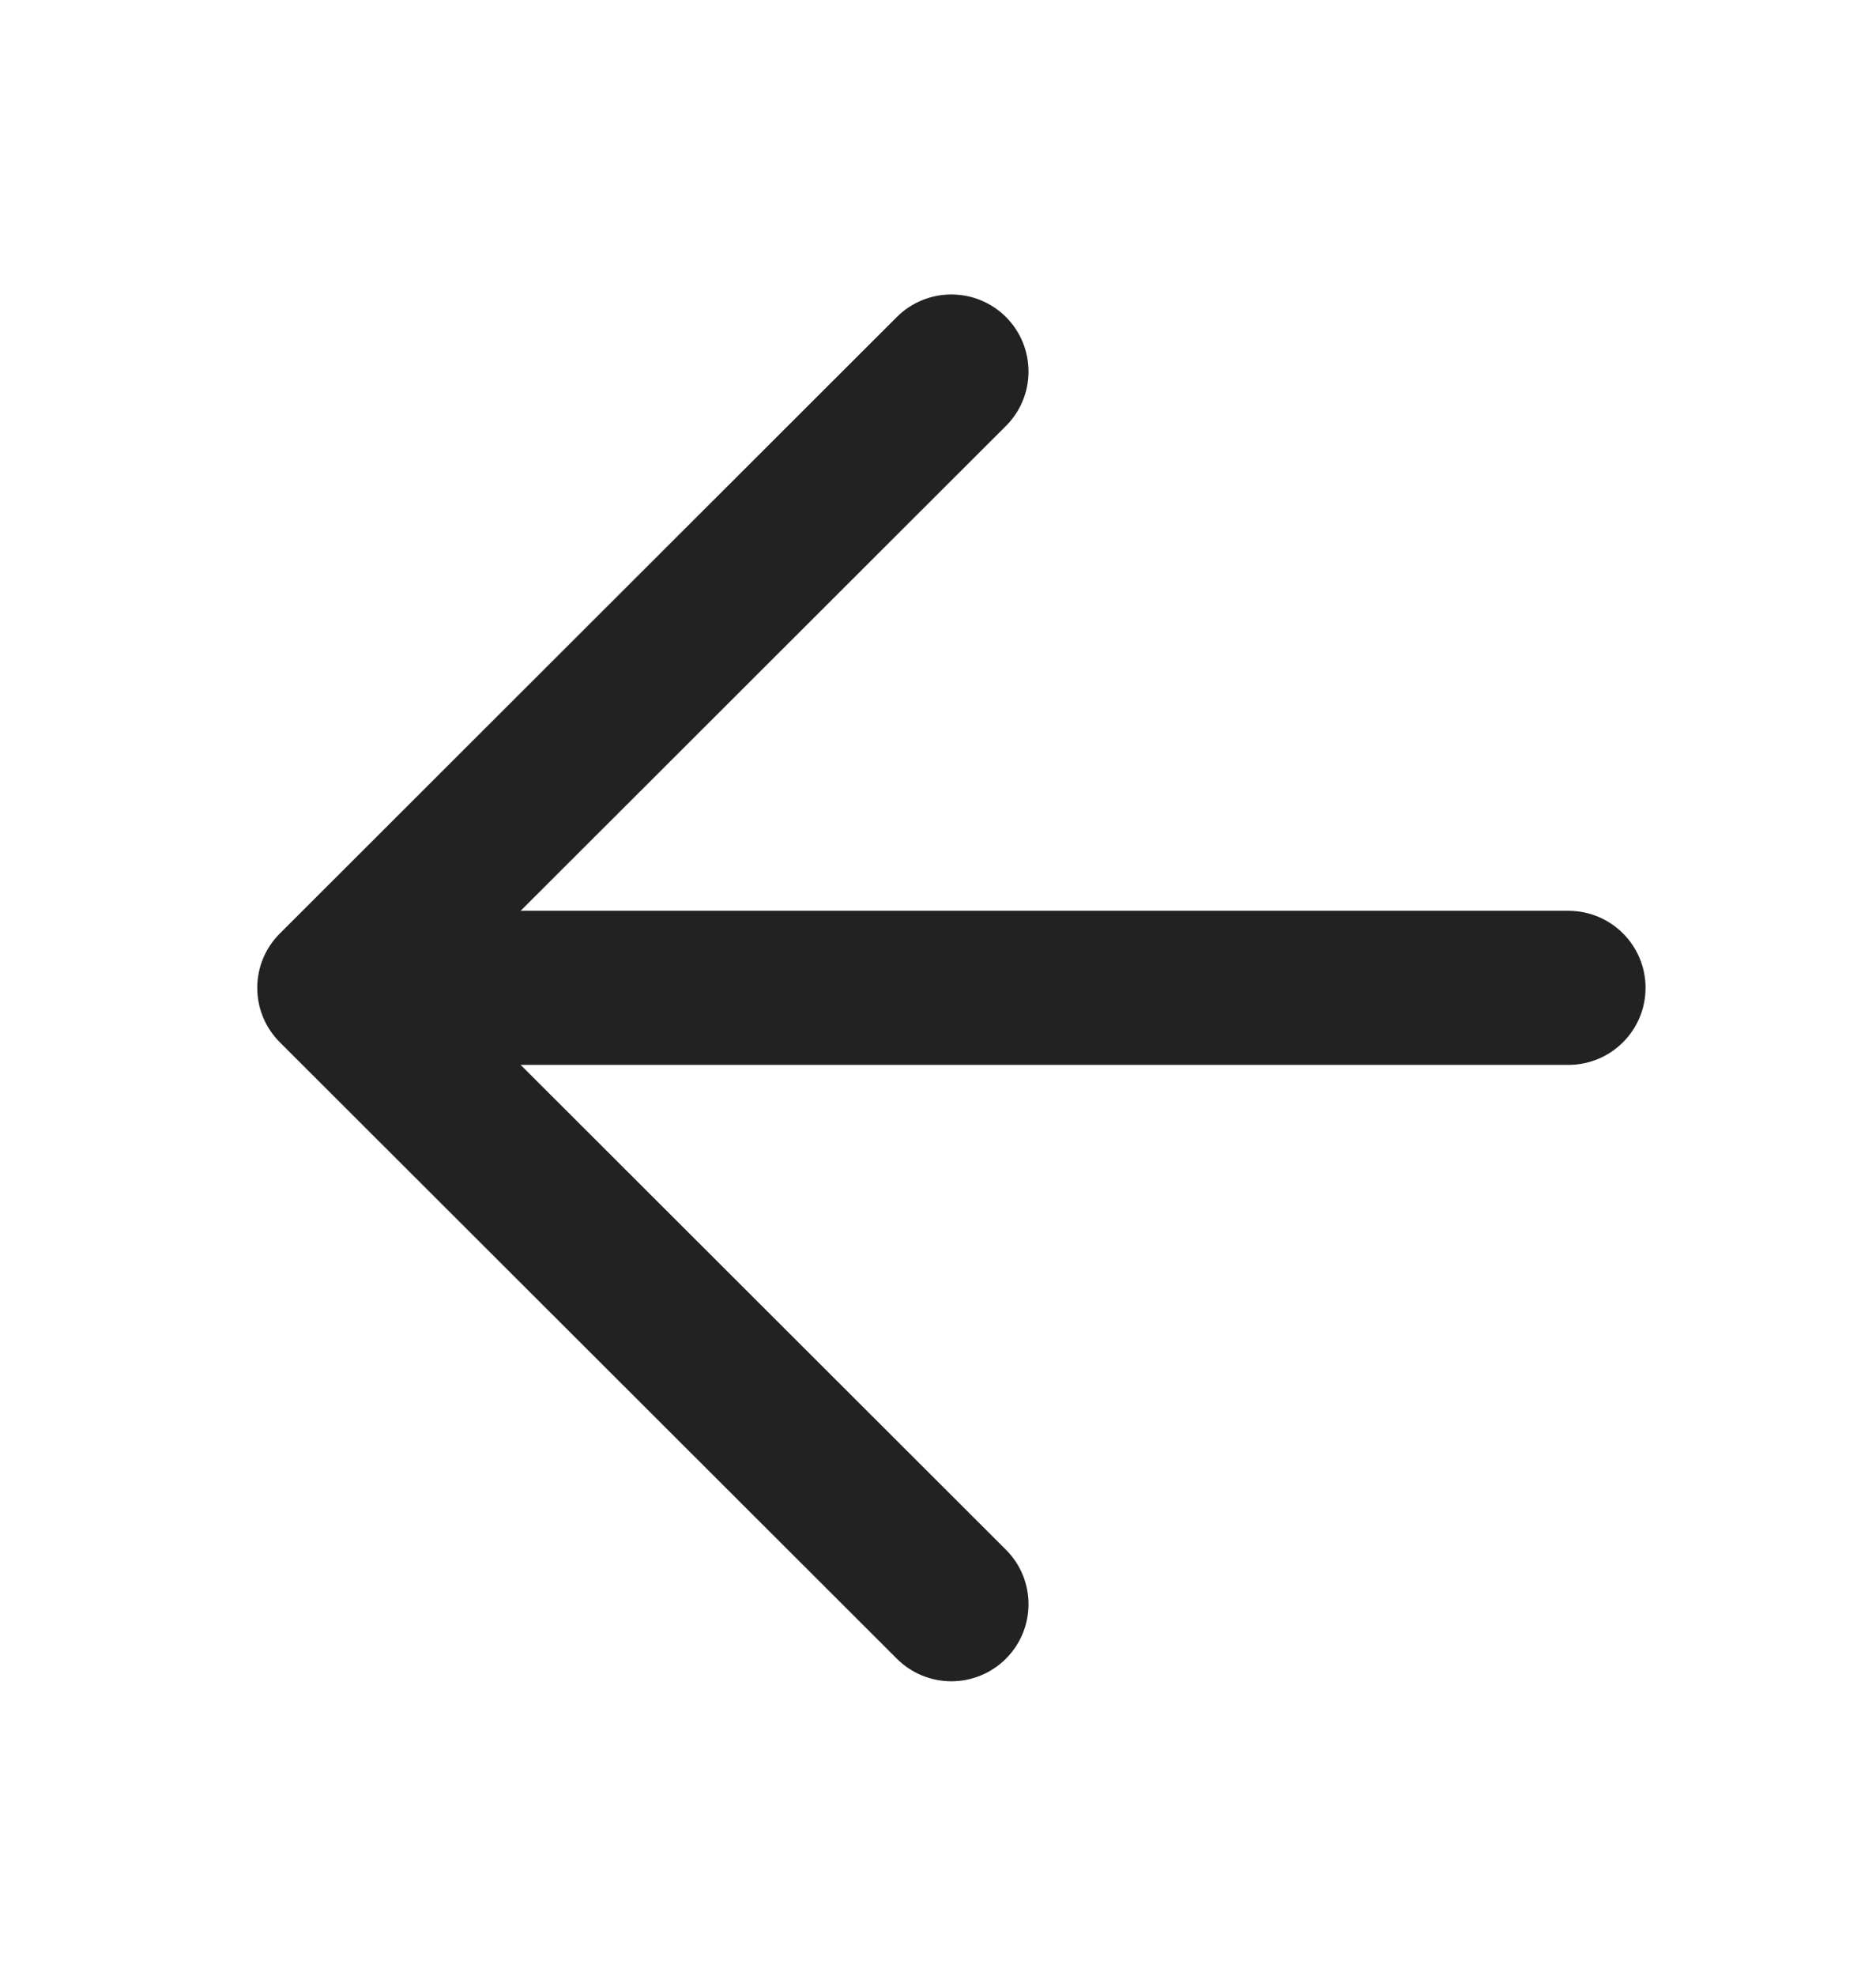 <svg width="19" height="20" viewBox="0 0 19 20" fill="none" xmlns="http://www.w3.org/2000/svg">
<path fill-rule="evenodd" clip-rule="evenodd" d="M10.188 16.791C9.883 17.096 9.388 17.096 9.083 16.791L2.835 10.552C2.529 10.247 2.529 9.753 2.835 9.449L9.083 3.209C9.388 2.905 9.883 2.905 10.188 3.209C10.493 3.514 10.493 4.008 10.188 4.312L5.273 9.22L15.884 9.22C16.316 9.22 16.666 9.569 16.666 10C16.666 10.431 16.316 10.78 15.884 10.78L5.273 10.78L10.188 15.688C10.493 15.992 10.493 16.486 10.188 16.791Z" fill="#222222"/>
</svg>
